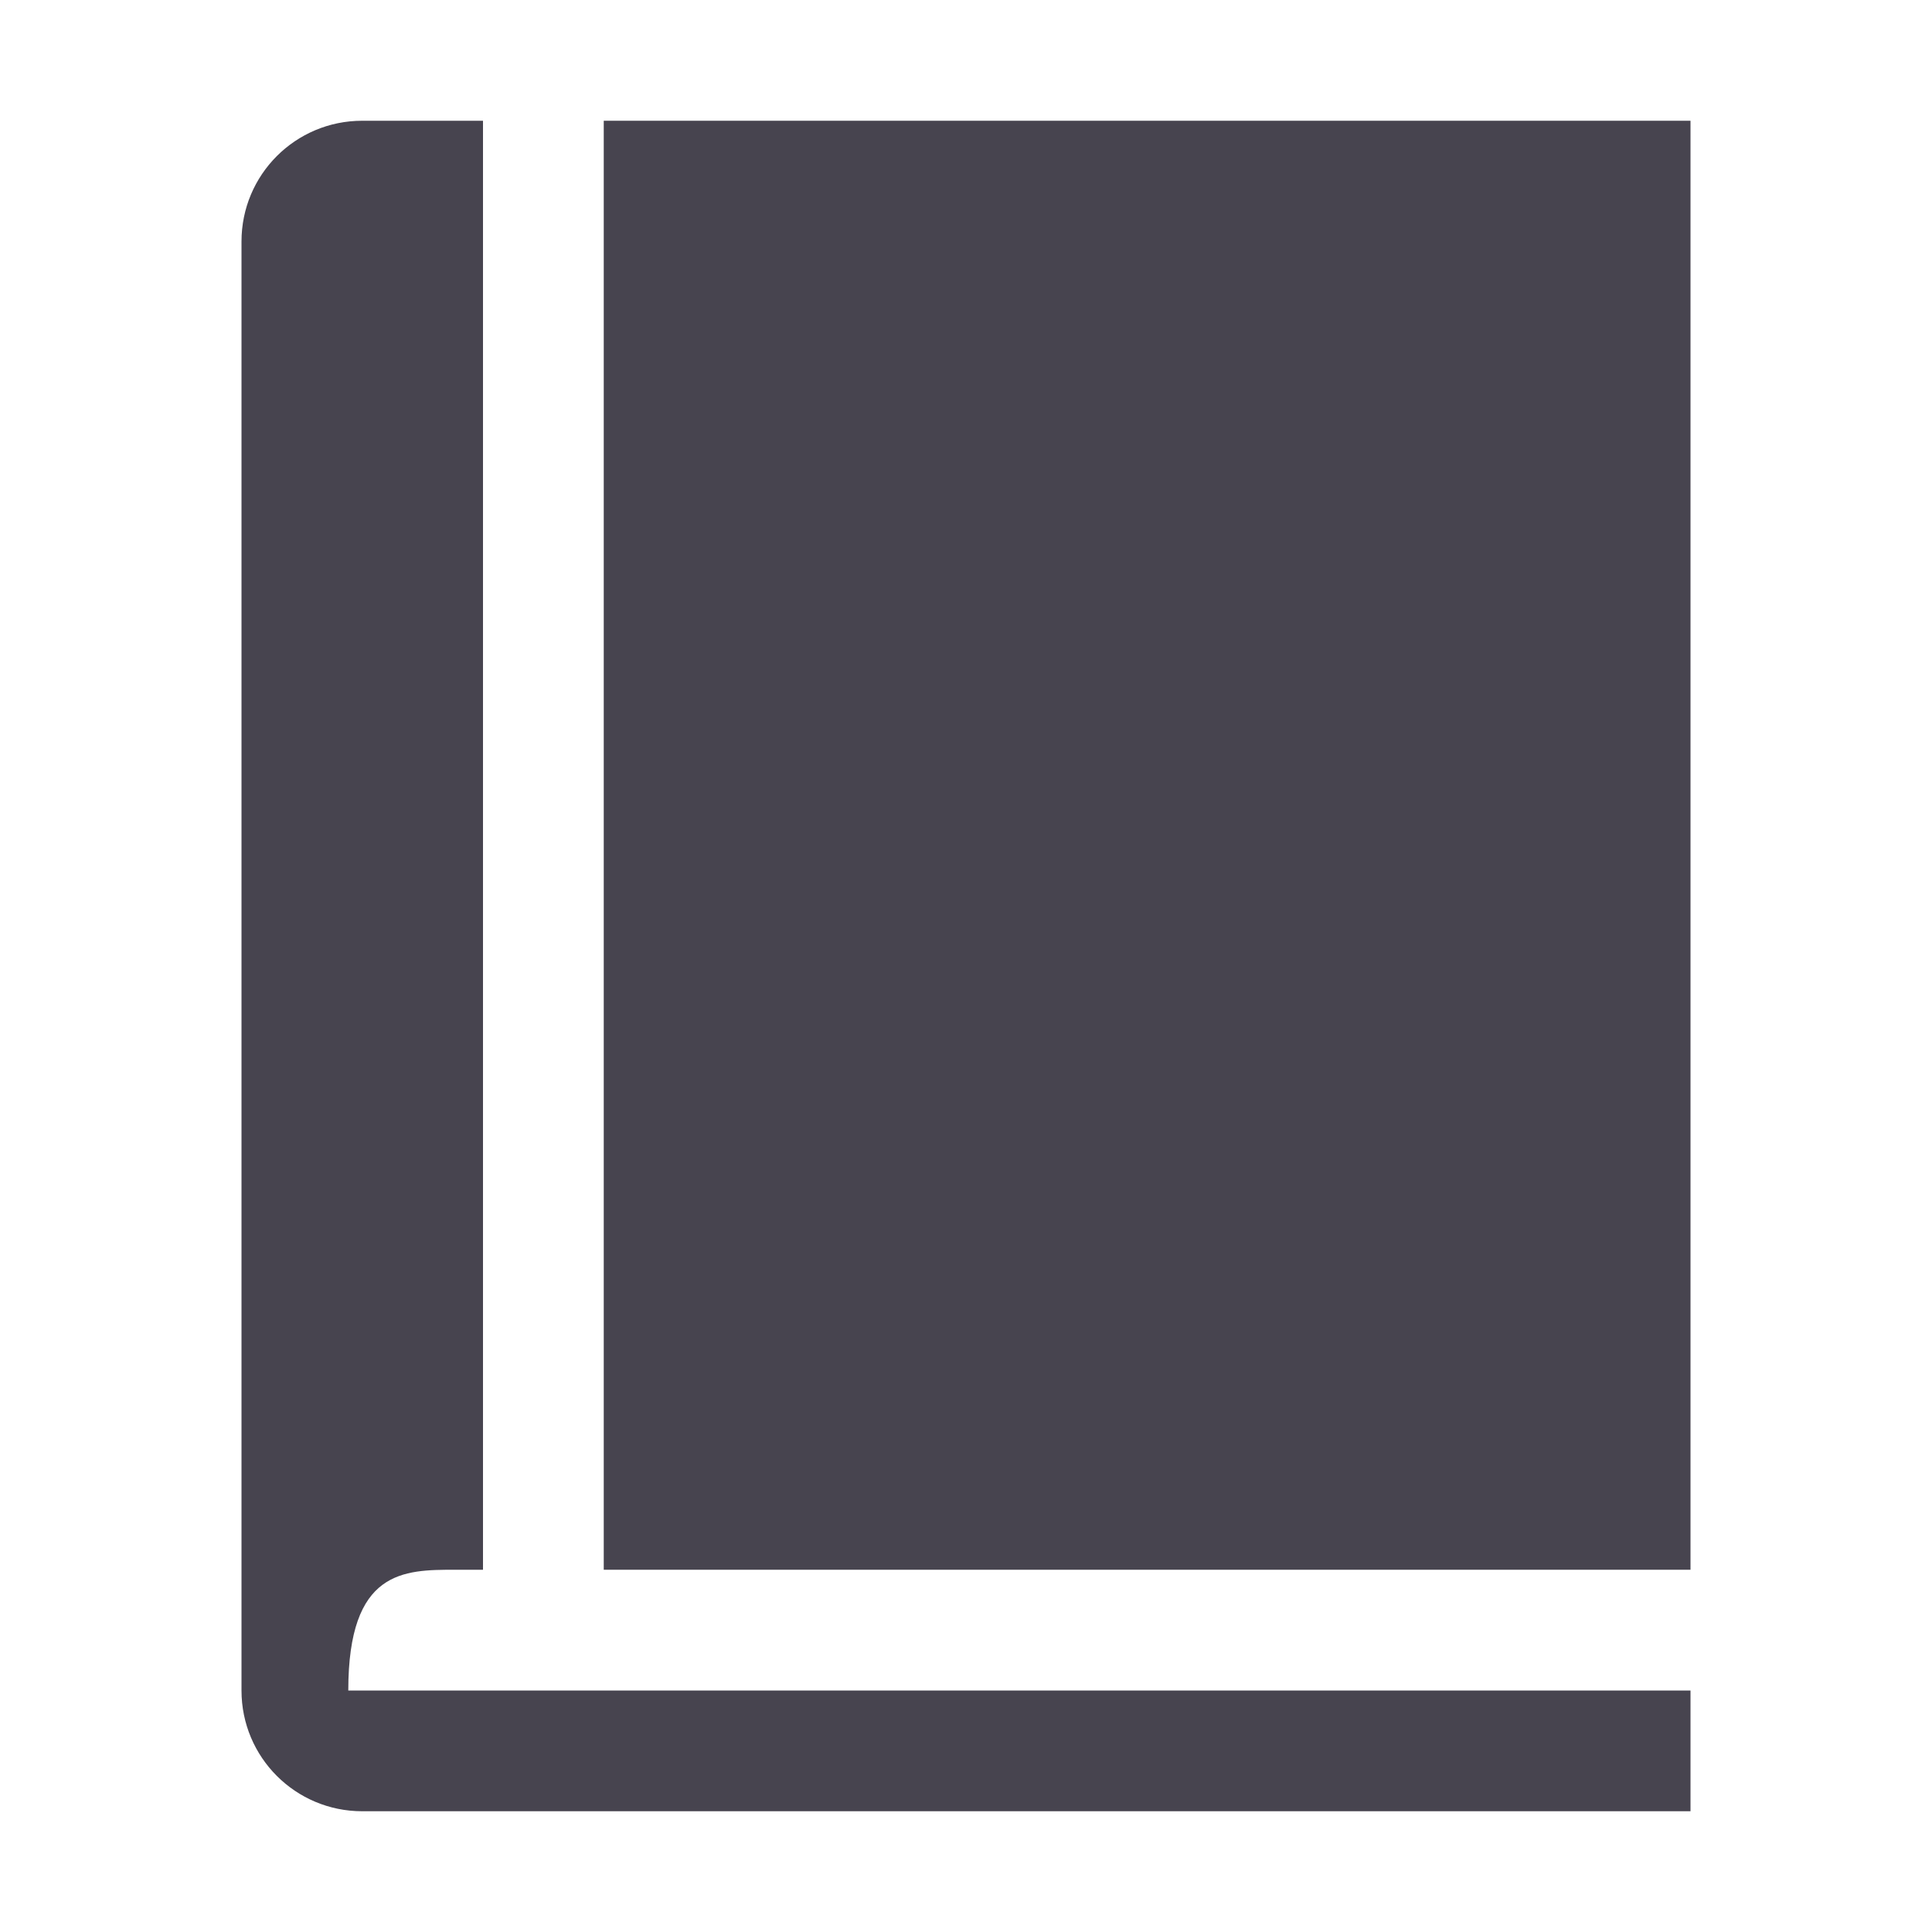 <svg t="1713671839534" class="icon" viewBox="0 0 1024 1024" version="1.1"
                        xmlns="http://www.w3.org/2000/svg" p-id="14954" width="200" height="200">
                        <path d="M320 64h576v768H320z" fill="#47444F" p-id="14955"></path>
                        <path
                            d="M184.6 896c0-64 29.4-64 56.7-64H256V64h-64c-35.4 0-64 28.6-64 64v768c0 35.4 28.6 64 64 64h704v-64H184.6z"
                            fill="#47444F" p-id="14956"></path>
                    </svg>
